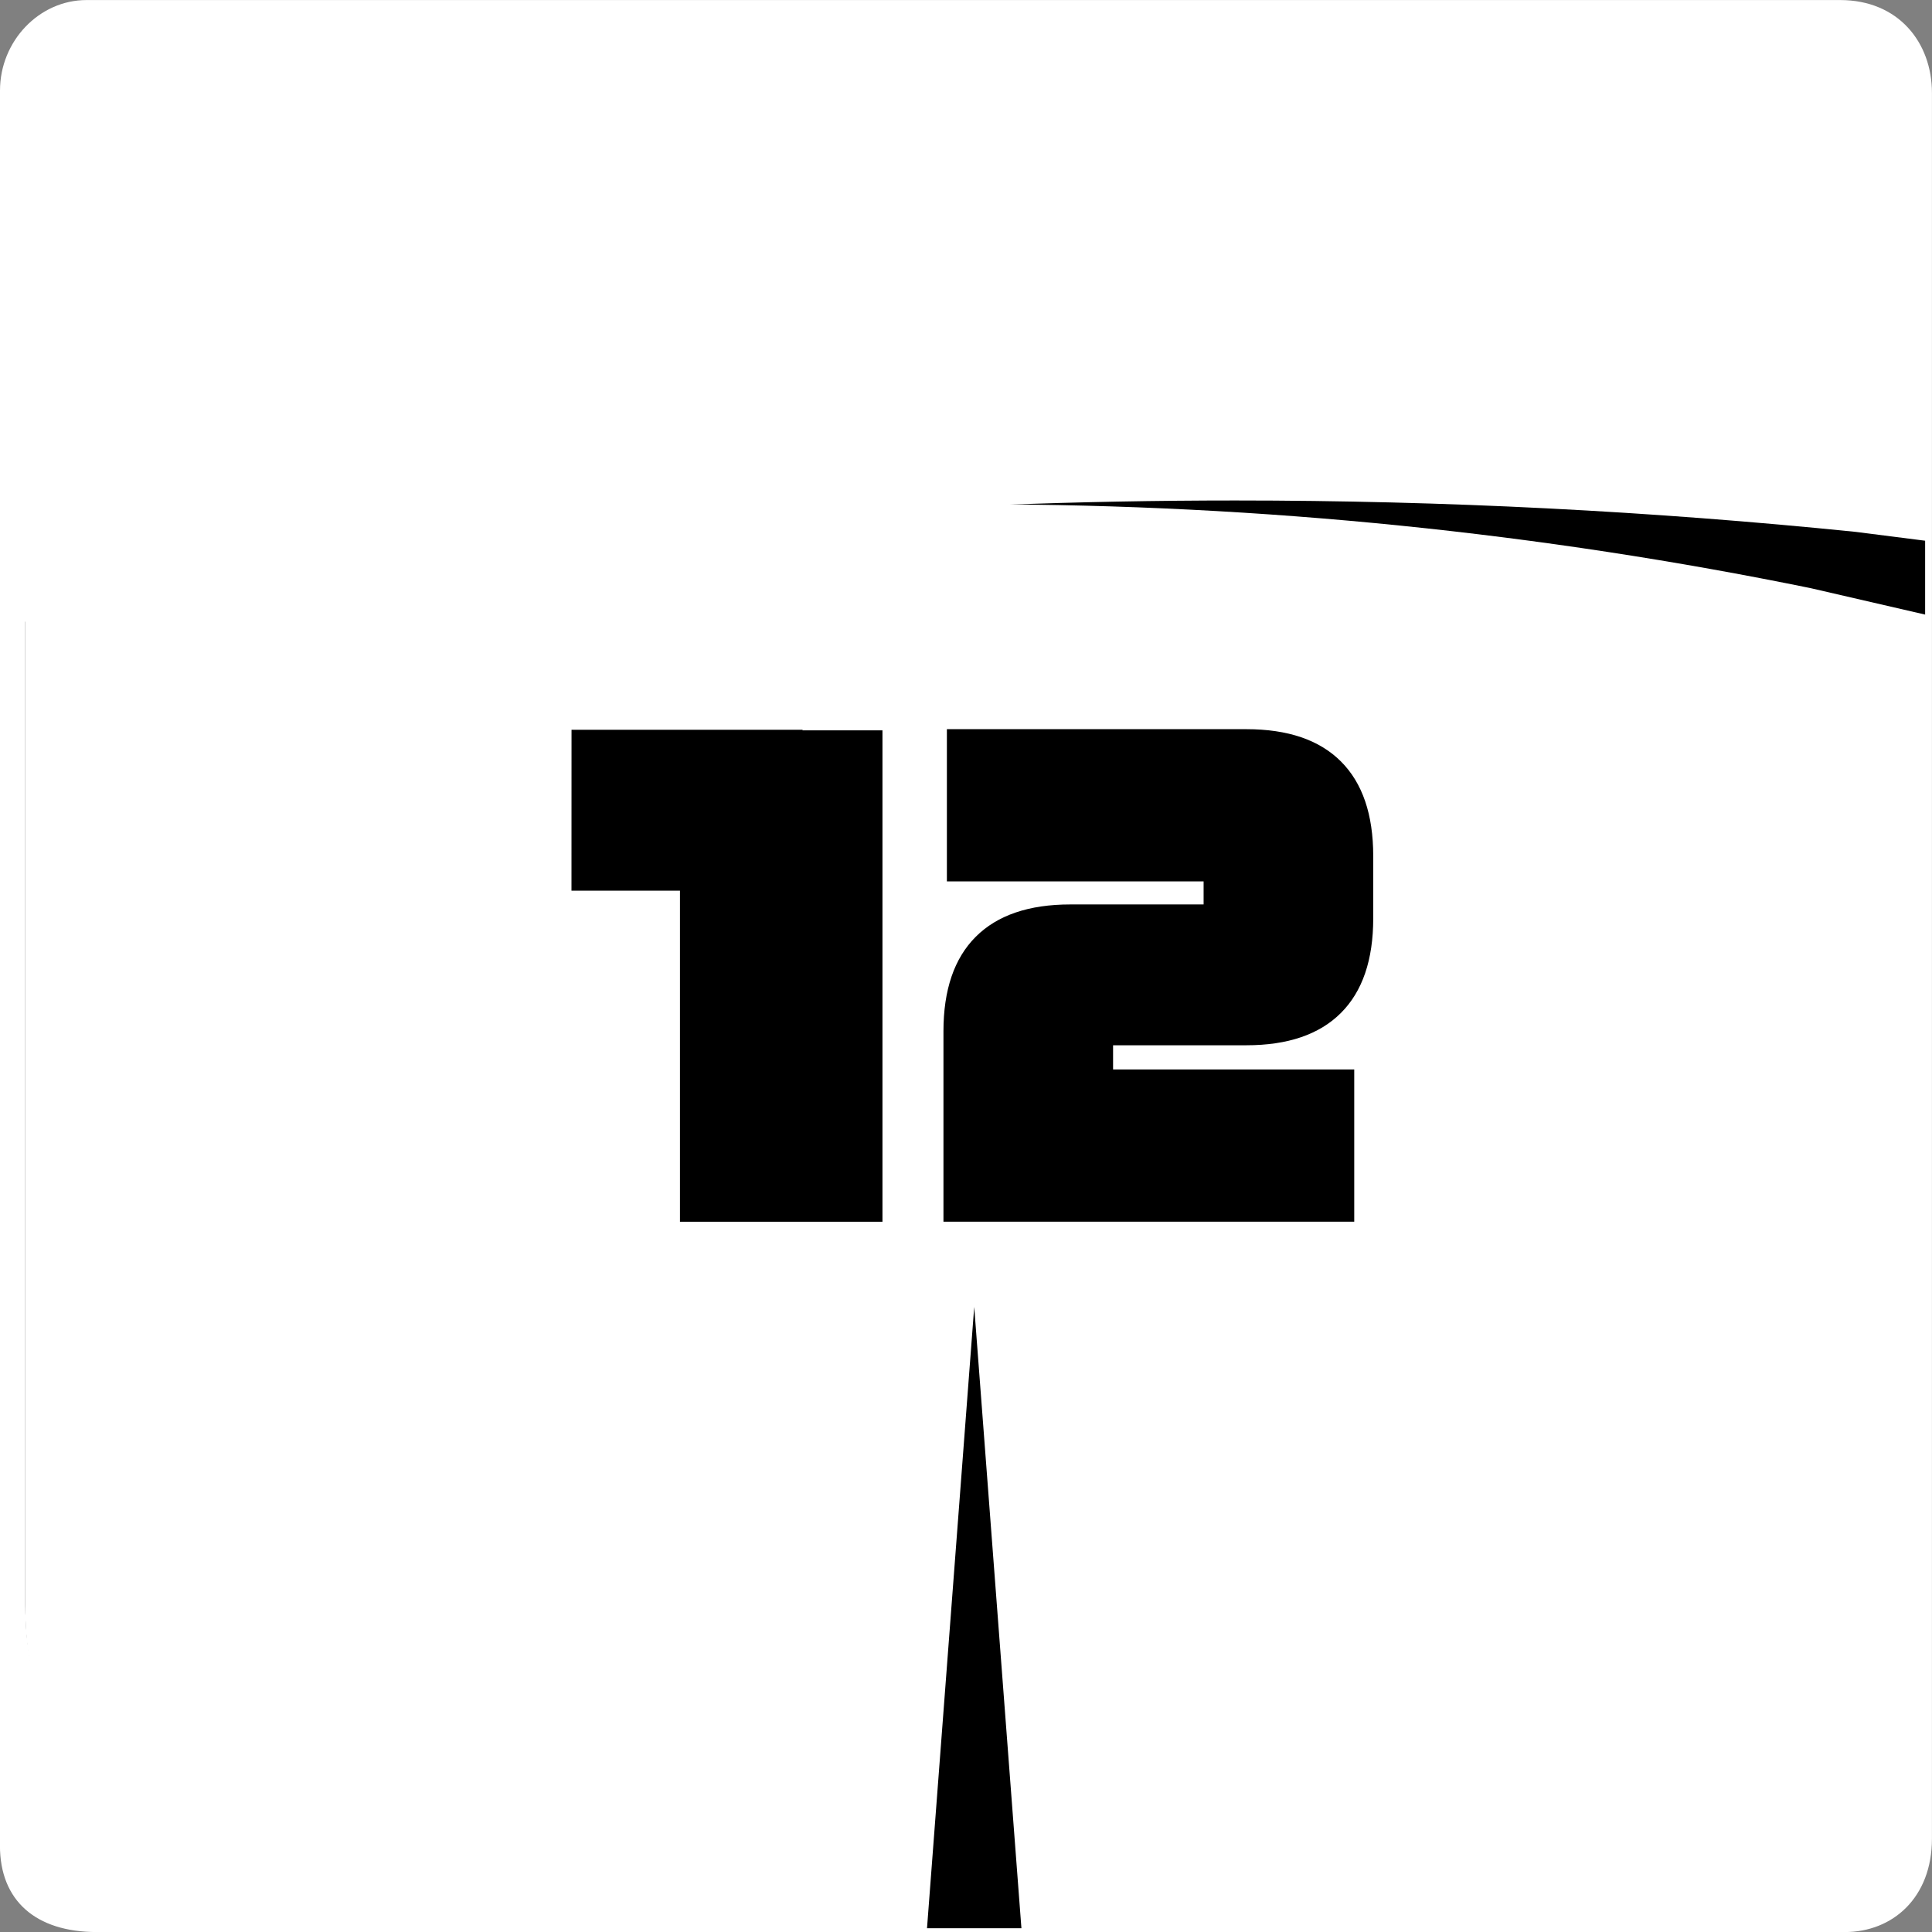 <svg version="1.1" xmlns="http://www.w3.org/2000/svg" xmlns:xlink="http://www.w3.org/1999/xlink" width="39.375" height="39.375" viewBox="0,0,39.375,39.375"><rect x="0" y="0" width="39.375" height="39.375" fill="#808080" stroke="none"/><g transform="translate(-300.312,-160.312)"><g data-paper-data="{&quot;isPaintingLayer&quot;:true}" stroke-linecap="butt" stroke-linejoin="miter" stroke-dasharray="" stroke-dashoffset="0" style="mix-blend-mode: normal"><path d="M300.312,197.927c0,-6.894 0,-31.864 0,-35.77c0,-1.006 0.797,-1.844 1.763,-1.844c3.821,0 28.674,0 35.74,0c1.186,0 1.871,0.863 1.871,1.893c0,3.917 0,28.498 0,35.577c0,1.207 -0.803,1.905 -1.775,1.905c-3.812,0 -28.426,0 -35.625,0c-1.25,0 -1.975,-0.643 -1.975,-1.761z" fill="#ffffff" fill-rule="nonzero" stroke="#000000" stroke-width="0" stroke-miterlimit="10"/><path d="M325.486,170.512c4.27,0 8.489,0.217 12.647,0.64l1.414,0.18v21.684c0,3.641 -2.944,6.593 -6.575,6.593h-25.569c-3.631,0 -6.575,-2.952 -6.575,-6.593v-20.033l5.821,-1.042c6.142,-0.941 12.433,-1.429 18.837,-1.429z" fill="#000000" fill-rule="evenodd" stroke="#000000" stroke-width="0" stroke-miterlimit="8"/><path d="M320.245,170.59c5.814,0 11.491,0.589 16.974,1.71l2.443,0.564v20.23c0,3.641 -2.952,6.593 -6.595,6.593h-25.645c-3.642,0 -6.595,-2.952 -6.595,-6.593v-20.23l2.443,-0.564c5.483,-1.122 11.16,-1.71 16.974,-1.71z" fill="#ffffff" fill-rule="evenodd" stroke="#000000" stroke-width="0" stroke-miterlimit="8"/><path d="M320.167,186.947l0.962,12.663h-1.924z" fill="#000000" fill-rule="evenodd" stroke="#000000" stroke-width="0" stroke-miterlimit="8"/><path d="M311.96,175.185h4.715l-0.012,0.012h1.634v10.015h-4.127v-6.747h-2.211zM319.61,175.173h6.103c0.847,0 1.489,0.219 1.928,0.658c0.439,0.439 0.658,1.081 0.658,1.928v1.269c0,0.846 -0.219,1.489 -0.658,1.928c-0.439,0.439 -1.082,0.659 -1.928,0.659h-2.716v0.493h4.915v3.103h-8.372v-3.879c0,-0.846 0.219,-1.489 0.658,-1.928c0.439,-0.439 1.082,-0.659 1.928,-0.659h2.716v-0.47h-5.232z" fill="#000000" fill-rule="evenodd" stroke="none" stroke-width="1" stroke-miterlimit="10"/></g></g></svg>